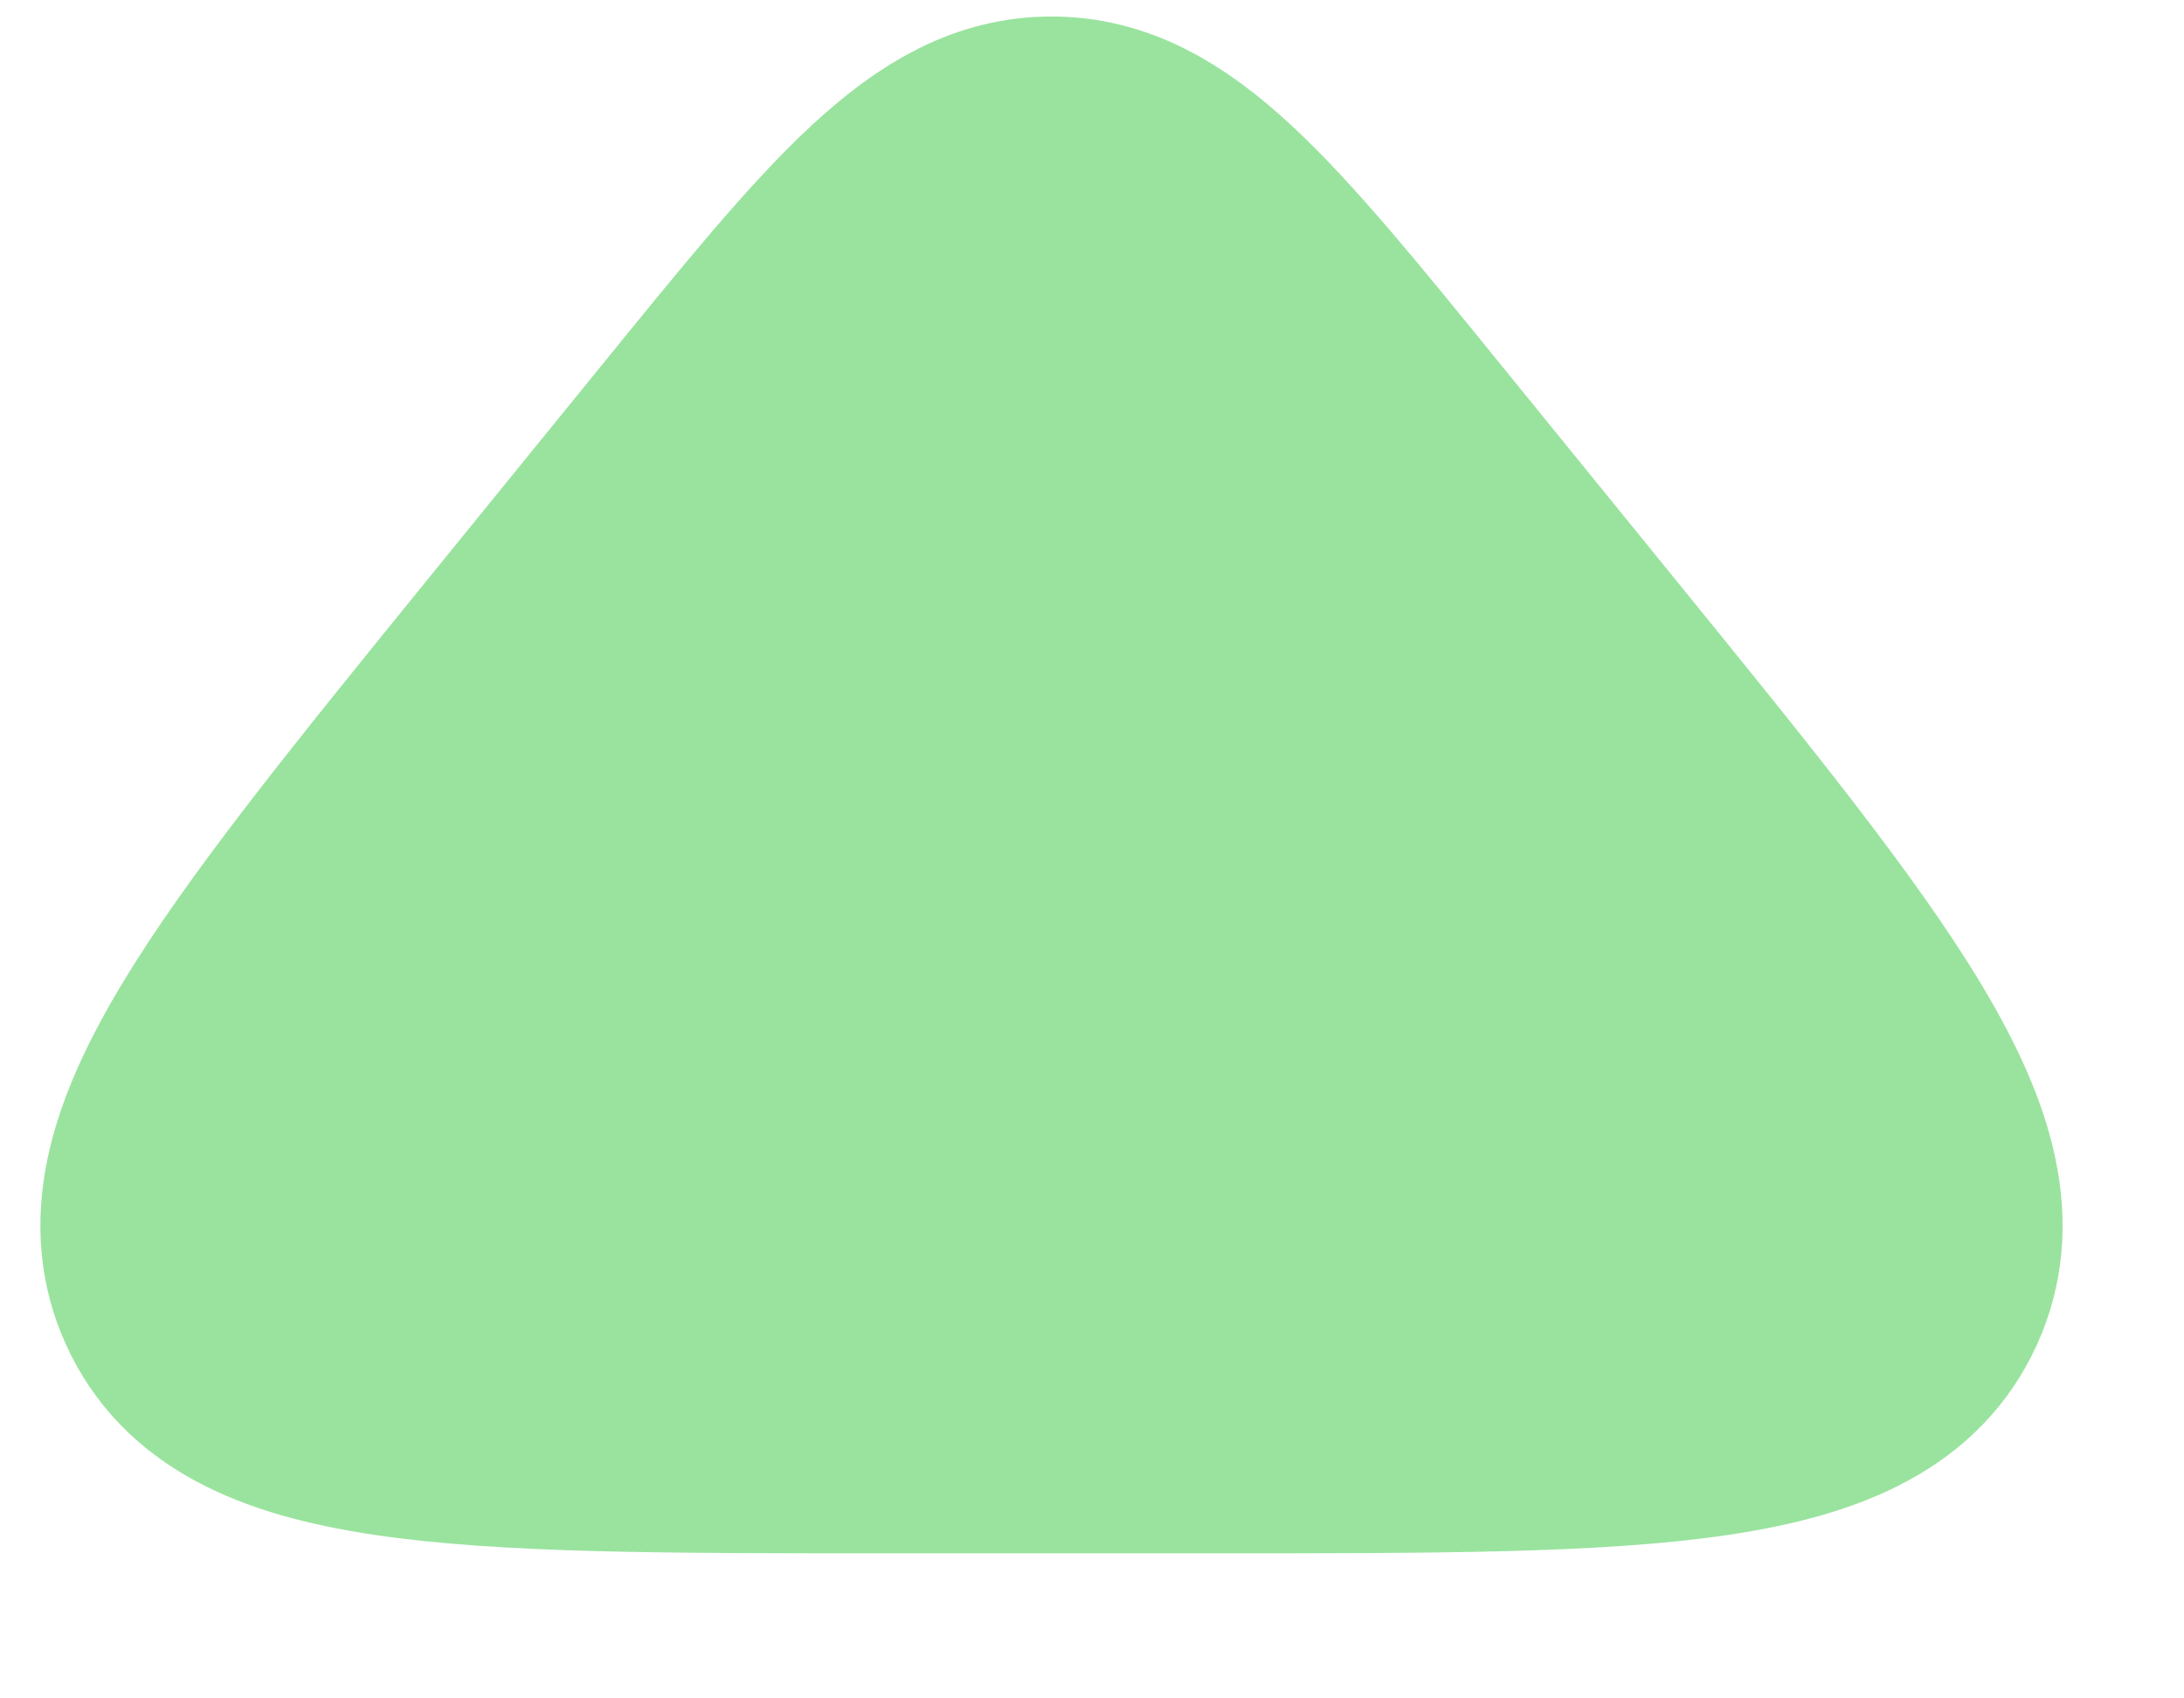 <svg width="9" height="7" viewBox="0 0 9 7" fill="none" xmlns="http://www.w3.org/2000/svg">
<path d="M5.802 1.825L6.5 2.684C7.631 4.076 8.196 4.772 7.938 5.337C7.68 5.902 6.797 5.902 5.031 5.902H3.635C1.869 5.902 0.986 5.902 0.728 5.337C0.47 4.772 1.036 4.076 2.166 2.684L2.864 1.825C3.545 0.987 3.885 0.568 4.333 0.568C4.781 0.568 5.122 0.987 5.802 1.825Z" fill="#99E39E" stroke="#99E39E" stroke-linecap="round" stroke-linejoin="round"/>
</svg>
